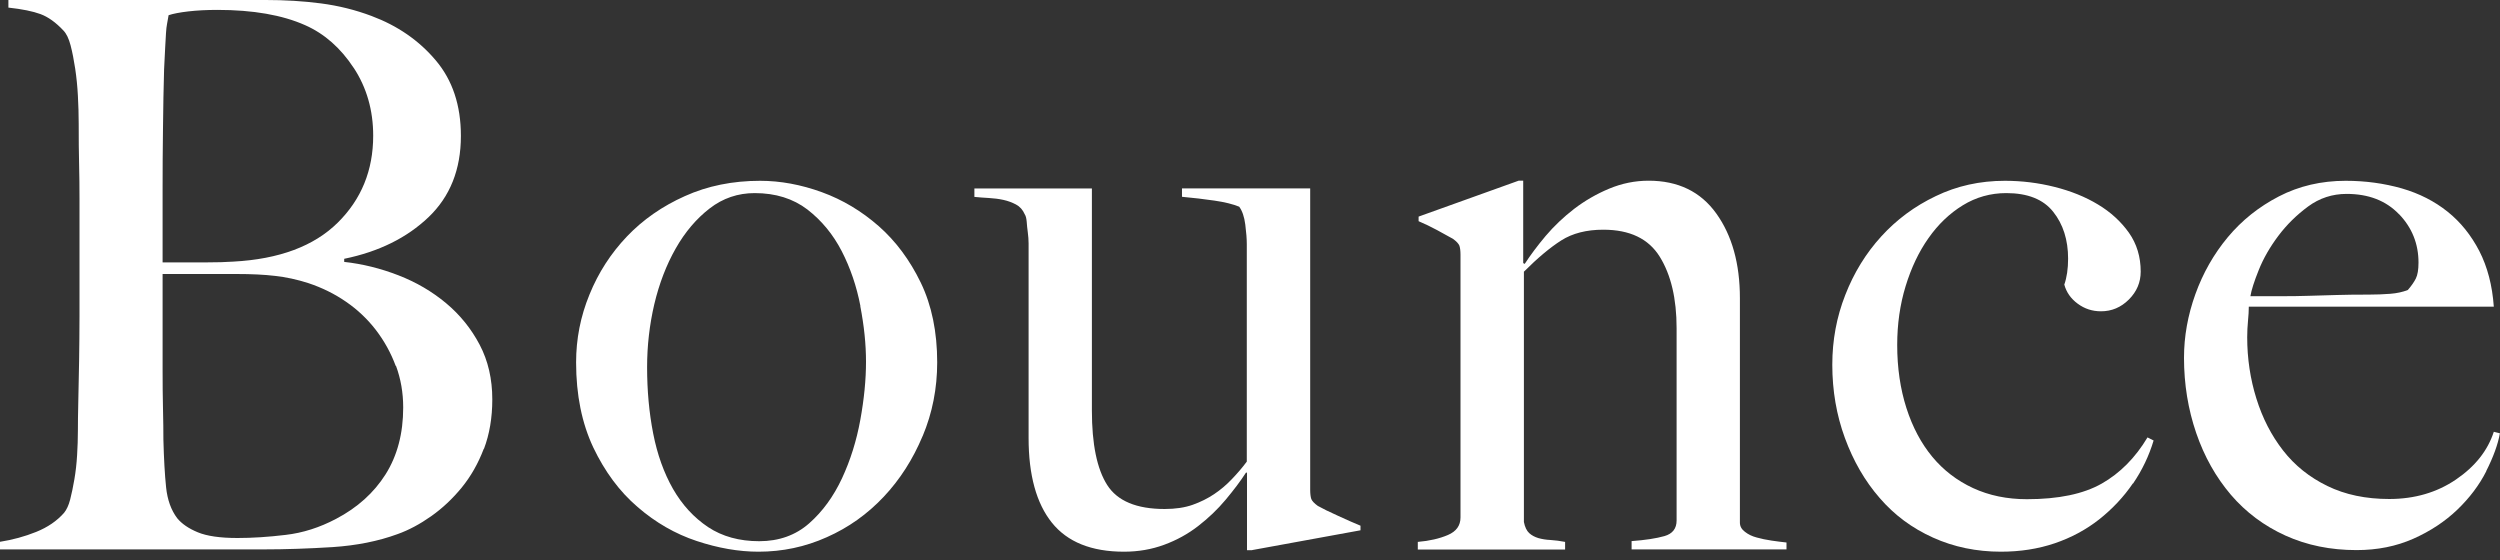 <?xml version="1.0" encoding="UTF-8"?><svg id="a" xmlns="http://www.w3.org/2000/svg" viewBox="0 0 250 56"><rect x="0" y="0" width="250" height="56" fill="#333333" stroke="none"/><path d="M48.38,44.87c-.56,1.48-1.3,2.77-2.21,3.89-.92,1.12-1.93,2.07-3.05,2.86-1.12.79-2.24,1.39-3.36,1.79-1.93.71-4.1,1.14-6.49,1.3-2.39.15-4.71.23-6.94.23H0v-.76c1.27-.2,2.48-.53,3.62-.99s2.07-1.09,2.79-1.91c.25-.31.46-.75.61-1.34.15-.58.29-1.26.42-2.02.13-.76.22-1.56.27-2.4.05-.84.08-1.67.08-2.48,0-.71.01-1.68.04-2.9.02-1.22.05-2.56.08-4.01.02-1.45.04-2.94.04-4.46v-11.83c0-1.12-.01-2.26-.04-3.43-.03-1.17-.04-2.52-.04-4.04,0-.92-.03-1.84-.08-2.79-.05-.94-.14-1.84-.27-2.71-.13-.86-.28-1.64-.46-2.33-.18-.69-.42-1.18-.72-1.49-.76-.81-1.53-1.36-2.29-1.64-.76-.28-1.83-.5-3.21-.65v-.76h25.72c1.93,0,3.78.11,5.53.34,1.76.23,3.45.65,5.07,1.26,2.59.97,4.73,2.44,6.41,4.43,1.68,1.98,2.52,4.5,2.52,7.56,0,3.36-1.08,6.07-3.24,8.13-2.16,2.06-4.97,3.45-8.43,4.16v.31c1.83.2,3.64.65,5.42,1.34,1.78.69,3.37,1.62,4.77,2.79,1.4,1.17,2.52,2.56,3.36,4.16s1.26,3.42,1.26,5.46c0,1.83-.28,3.49-.84,4.96ZM35.37,6.79c-1.3-1.98-2.91-3.41-4.85-4.27-2.29-1.02-5.22-1.53-8.78-1.53-1.07,0-2.04.05-2.9.15-.87.1-1.53.23-1.98.38-.05.31-.1.59-.15.84-.05.26-.09.57-.11.95-.03.38-.05.85-.08,1.41-.03.56-.06,1.3-.11,2.21-.05,1.78-.09,3.74-.11,5.88-.03,2.14-.04,4.17-.04,6.1v7.33h4.27c1.17,0,2.11-.03,2.82-.08,4.58-.25,8.05-1.55,10.42-3.89,2.37-2.34,3.55-5.24,3.55-8.7,0-2.54-.65-4.81-1.95-6.79ZM39.57,36.59c-.48-1.3-1.14-2.49-1.98-3.59-.84-1.09-1.83-2.03-2.98-2.82-1.14-.79-2.4-1.41-3.78-1.87-1.12-.36-2.23-.6-3.32-.72-1.09-.13-2.38-.19-3.85-.19h-7.4v9.54c0,1.42.01,2.74.04,3.93.03,1.2.04,2.23.04,3.09.05,1.93.14,3.52.27,4.77.13,1.25.5,2.28,1.11,3.09.46.56,1.14,1.03,2.06,1.41s2.24.57,3.97.57c1.47,0,3.08-.1,4.81-.31,1.73-.2,3.41-.74,5.04-1.6,2.14-1.12,3.79-2.61,4.96-4.46,1.17-1.86,1.76-4.08,1.76-6.68,0-1.47-.24-2.86-.72-4.16Z" fill="#fff"/><path d="M92.26,43.61c-.97,2.32-2.26,4.34-3.89,6.07-1.63,1.73-3.52,3.08-5.69,4.04-2.16.97-4.44,1.45-6.83,1.45-1.98,0-4.04-.36-6.18-1.07-2.14-.71-4.11-1.84-5.91-3.4-1.81-1.55-3.28-3.54-4.43-5.95-1.14-2.42-1.72-5.25-1.72-8.51,0-2.34.44-4.6,1.34-6.79.89-2.19,2.14-4.12,3.74-5.8,1.6-1.68,3.54-3.03,5.8-4.04,2.26-1.02,4.77-1.53,7.52-1.53,2.03,0,4.09.38,6.18,1.14,2.09.76,3.98,1.9,5.69,3.4,1.7,1.5,3.1,3.38,4.2,5.65,1.09,2.26,1.64,4.92,1.64,7.97,0,2.59-.48,5.05-1.45,7.36ZM86.04,30.6c-.38-1.98-1.01-3.82-1.87-5.49-.87-1.68-2.01-3.06-3.43-4.16-1.43-1.09-3.18-1.64-5.27-1.64-1.68,0-3.18.51-4.5,1.53-1.32,1.02-2.46,2.35-3.4,4.01-.94,1.65-1.65,3.51-2.14,5.57-.48,2.06-.72,4.16-.72,6.3,0,2.34.2,4.55.61,6.64.41,2.09,1.07,3.93,1.98,5.53.92,1.6,2.09,2.87,3.51,3.82,1.42.94,3.13,1.41,5.11,1.41s3.65-.6,5-1.79c1.35-1.19,2.44-2.7,3.28-4.5.84-1.81,1.45-3.75,1.83-5.84.38-2.09.57-4.02.57-5.8s-.19-3.59-.57-5.57Z" fill="#fff"/><path d="M125.23,55.02h-.53v-7.71l-.08-.08c-.56.87-1.25,1.78-2.06,2.75-.81.97-1.73,1.84-2.75,2.63-1.02.79-2.15,1.41-3.4,1.87-1.25.46-2.58.69-4.01.69-3.26,0-5.66-.97-7.21-2.9-1.55-1.93-2.33-4.76-2.33-8.47v-19.46c0-.36-.03-.72-.08-1.11-.05-.38-.09-.74-.11-1.07-.03-.33-.09-.57-.19-.72-.2-.46-.5-.79-.88-.99-.38-.2-.8-.36-1.26-.46-.46-.1-.94-.16-1.45-.19-.51-.03-.99-.06-1.45-.11v-.84h11.75v22.21c0,3.36.51,5.84,1.53,7.44,1.02,1.6,2.94,2.4,5.75,2.4,1.07,0,2.01-.14,2.8-.42.79-.28,1.51-.64,2.15-1.07.64-.43,1.23-.93,1.76-1.49.54-.56,1.04-1.14,1.5-1.76v-21.75c0-.51-.05-1.16-.15-1.95-.1-.79-.31-1.39-.61-1.79-.61-.25-1.44-.46-2.48-.61-1.04-.15-2.12-.28-3.24-.38v-.84h12.82v30.14c0,.41.04.71.11.92.08.2.29.43.65.69.46.26,1.13.59,2.02.99.89.41,1.64.74,2.25.99v.46l-10.84,1.98Z" fill="#fff"/><path d="M163.16,54.95v-.84c1.37-.1,2.47-.27,3.28-.5.81-.23,1.22-.75,1.22-1.56v-19.23c0-2.95-.56-5.33-1.68-7.14-1.12-1.81-3-2.71-5.65-2.71-1.68,0-3.08.36-4.2,1.07-1.12.71-2.37,1.76-3.74,3.13v25.03c.1.51.28.88.53,1.11.25.23.56.39.92.5.36.1.76.17,1.22.19.46.03.94.09,1.45.19v.76h-14.73v-.76c1.17-.1,2.17-.33,3.01-.69.84-.36,1.26-.94,1.26-1.76v-26.25c0-.41-.04-.71-.11-.92-.08-.2-.29-.43-.65-.69-.46-.25-.99-.55-1.6-.88-.61-.33-1.22-.62-1.83-.88v-.46l10-3.59h.46v8.24l.15.08c.56-.86,1.25-1.79,2.09-2.79.84-.99,1.79-1.89,2.85-2.71,1.06-.81,2.23-1.49,3.5-2.02,1.27-.53,2.59-.8,3.95-.8,2.94,0,5.2,1.09,6.77,3.28,1.57,2.19,2.36,5.01,2.36,8.47v22.44c0,.36.16.66.5.92.33.26.72.45,1.18.57.46.13.95.23,1.49.31.53.08,1.03.14,1.49.19v.69h-15.49Z" fill="#fff"/><path d="M213.29,48.34c-.92,1.35-2.04,2.54-3.36,3.59-1.32,1.04-2.81,1.84-4.46,2.4-1.65.56-3.45.84-5.38.84-2.44,0-4.71-.47-6.79-1.41-2.09-.94-3.87-2.26-5.34-3.97-1.48-1.7-2.63-3.7-3.47-5.99-.84-2.29-1.26-4.73-1.26-7.33,0-2.44.43-4.77,1.3-6.98.86-2.21,2.06-4.16,3.59-5.84,1.53-1.68,3.34-3.03,5.46-4.04,2.11-1.02,4.41-1.53,6.91-1.53,1.68,0,3.33.2,4.96.61,1.63.41,3.08.99,4.35,1.76,1.27.76,2.3,1.71,3.09,2.82.79,1.12,1.18,2.42,1.18,3.89,0,1.07-.39,2-1.18,2.79-.79.79-1.72,1.18-2.79,1.18-.87,0-1.64-.25-2.33-.76-.69-.51-1.13-1.14-1.34-1.91.25-.71.38-1.58.38-2.59,0-1.88-.5-3.45-1.49-4.69-.99-1.25-2.56-1.87-4.69-1.87-1.58,0-3.03.41-4.35,1.22-1.32.81-2.47,1.91-3.43,3.28-.97,1.37-1.73,2.98-2.29,4.81-.56,1.83-.84,3.79-.84,5.88,0,2.29.31,4.39.92,6.3s1.48,3.54,2.59,4.88c1.12,1.35,2.48,2.39,4.08,3.13,1.6.74,3.4,1.11,5.38,1.11,3.15,0,5.65-.52,7.48-1.56,1.83-1.04,3.36-2.58,4.58-4.62l.61.31c-.46,1.53-1.14,2.96-2.06,4.31Z" fill="#fff"/><path d="M248.63,47.12c-.71,1.4-1.68,2.68-2.9,3.85-1.22,1.17-2.68,2.14-4.39,2.9-1.71.76-3.6,1.14-5.69,1.14-2.59,0-4.96-.48-7.1-1.45-2.14-.97-3.96-2.33-5.46-4.08-1.5-1.76-2.66-3.82-3.47-6.18-.81-2.37-1.22-4.87-1.22-7.52,0-2.14.38-4.26,1.14-6.37.76-2.11,1.84-4.01,3.24-5.69,1.4-1.68,3.1-3.04,5.11-4.08,2.01-1.04,4.24-1.56,6.68-1.56,1.98,0,3.85.26,5.61.76,1.76.51,3.28,1.29,4.58,2.33,1.3,1.04,2.35,2.35,3.17,3.93.81,1.58,1.3,3.43,1.45,5.57h-24.5c0,.41-.03.88-.08,1.41-.05.53-.08,1.08-.08,1.64,0,2.14.31,4.19.92,6.14.61,1.96,1.5,3.69,2.67,5.19,1.17,1.5,2.64,2.68,4.43,3.55,1.78.87,3.84,1.3,6.18,1.3,2.54,0,4.77-.65,6.68-1.95,1.91-1.3,3.17-2.89,3.78-4.77l.61.15c-.2,1.12-.66,2.38-1.37,3.78ZM239.89,21.41c-1.3-1.35-3.04-2.02-5.23-2.02-1.42,0-2.71.42-3.85,1.26s-2.14,1.82-2.98,2.94c-.84,1.12-1.49,2.25-1.95,3.4-.46,1.14-.74,2.02-.84,2.63h3.13c.92,0,1.82-.01,2.71-.04.89-.03,1.82-.05,2.79-.08.97-.03,2.03-.04,3.21-.04.76,0,1.48-.03,2.14-.08.66-.05,1.25-.18,1.76-.38.36-.41.62-.79.8-1.14.18-.36.27-.89.27-1.6,0-1.88-.65-3.5-1.95-4.85Z" fill="#fff"/></svg>